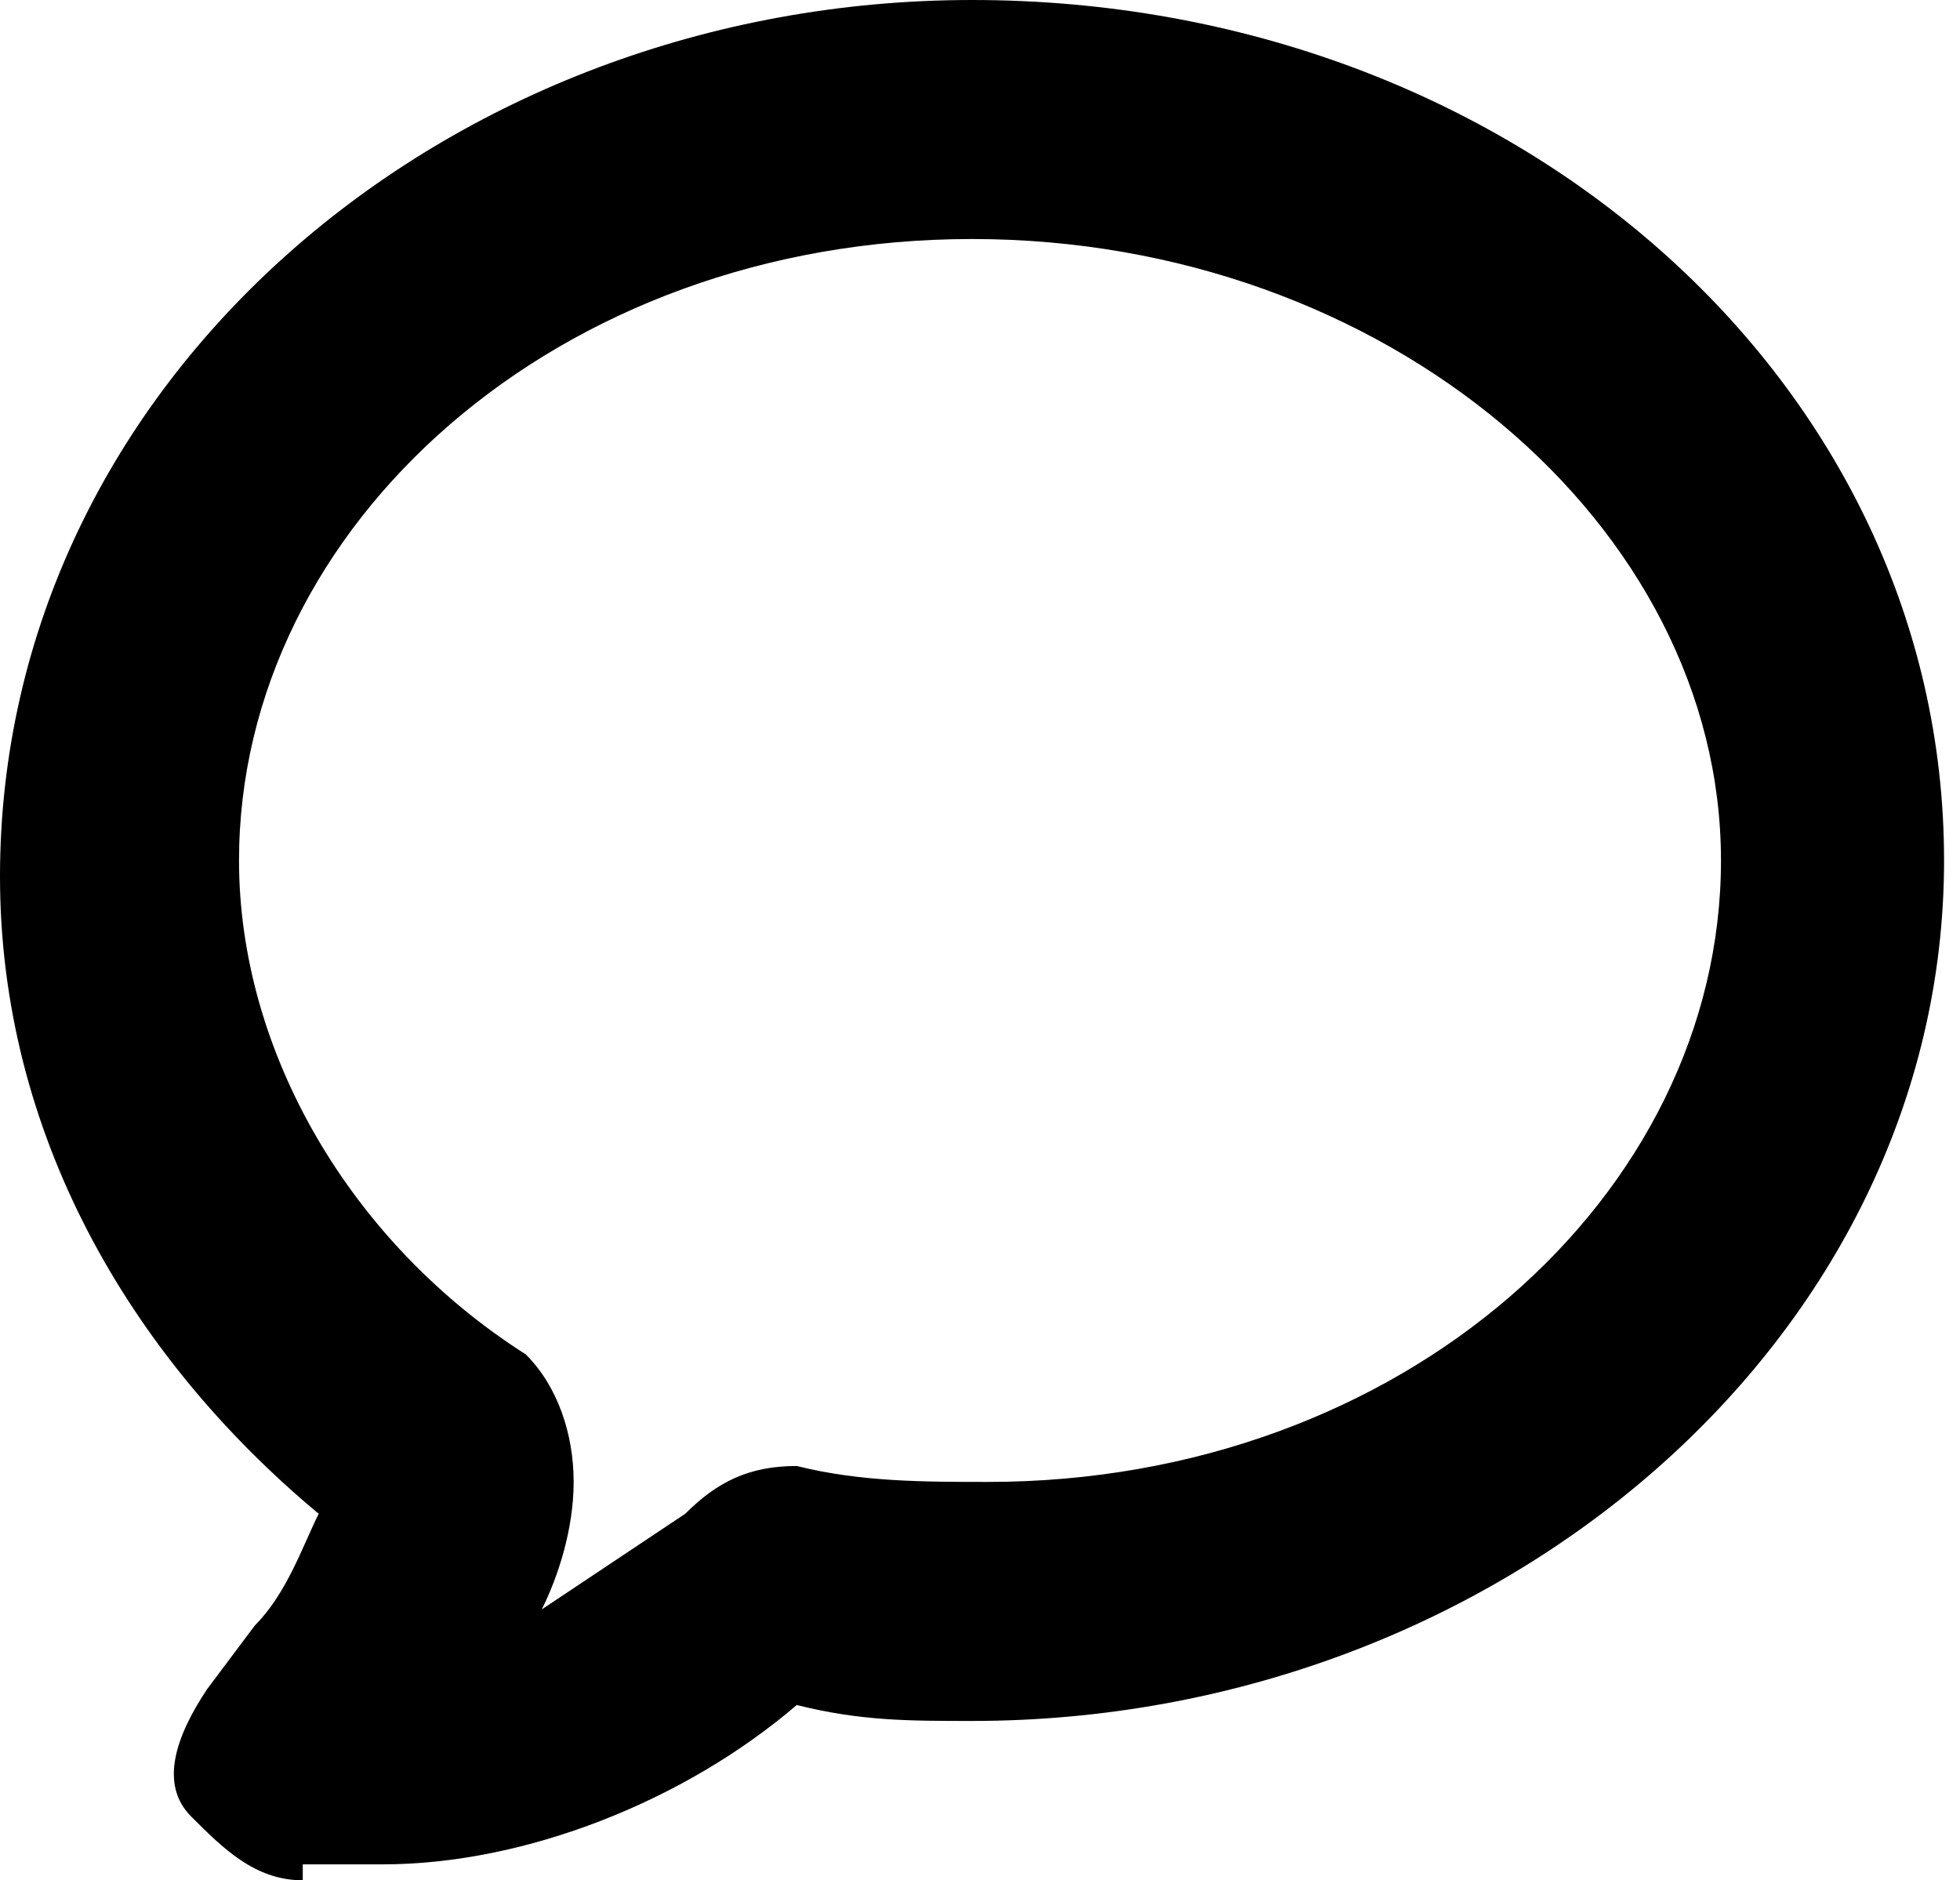 <?xml version="1.0" encoding="utf-8"?>
<!-- Generator: Adobe Illustrator 25.2.1, SVG Export Plug-In . SVG Version: 6.00 Build 0)  -->
<svg version="1.1" id="Layer_1" xmlns="http://www.w3.org/2000/svg" xmlns:xlink="http://www.w3.org/1999/xlink" x="0px" y="0px"
	 viewBox="0 0 12.3 11.8" style="enable-background:new 0 0 12.3 11.8;" xml:space="preserve">
<style type="text/css">
	.st0{fill:#1C1F21;}
	.st1{fill:none;}
</style>
<g id="icons8-speech-bubble">
	<path d="M1.9,11.8c-0.3,0-0.5-0.2-0.7-0.4s-0.1-0.5,0.1-0.8l0.3-0.4C1.8,10,1.9,9.7,2,9.5c-1.2-1-2-2.4-2-4C0,2.4,2.8,0,6.1,0
		c3.4,0,6.1,2.4,6.1,5.4c0,3-2.8,5.4-6.1,5.4c-0.4,0-0.7,0-1.1-0.1c-0.7,0.6-1.7,1-2.6,1H1.9z M6.1,1.5c-2.6,0-4.6,1.8-4.6,3.9
		c0,1.2,0.7,2.4,1.8,3.1C3.5,8.7,3.6,9,3.6,9.3c0,0.3-0.1,0.6-0.2,0.8C3.7,9.9,4,9.7,4.3,9.5C4.5,9.3,4.7,9.2,5,9.2
		c0.4,0.1,0.8,0.1,1.2,0.1c0,0,0,0,0,0c2.6,0,4.6-1.8,4.6-3.9C10.8,3.3,8.7,1.5,6.1,1.5z"/>
</g>
</svg>
